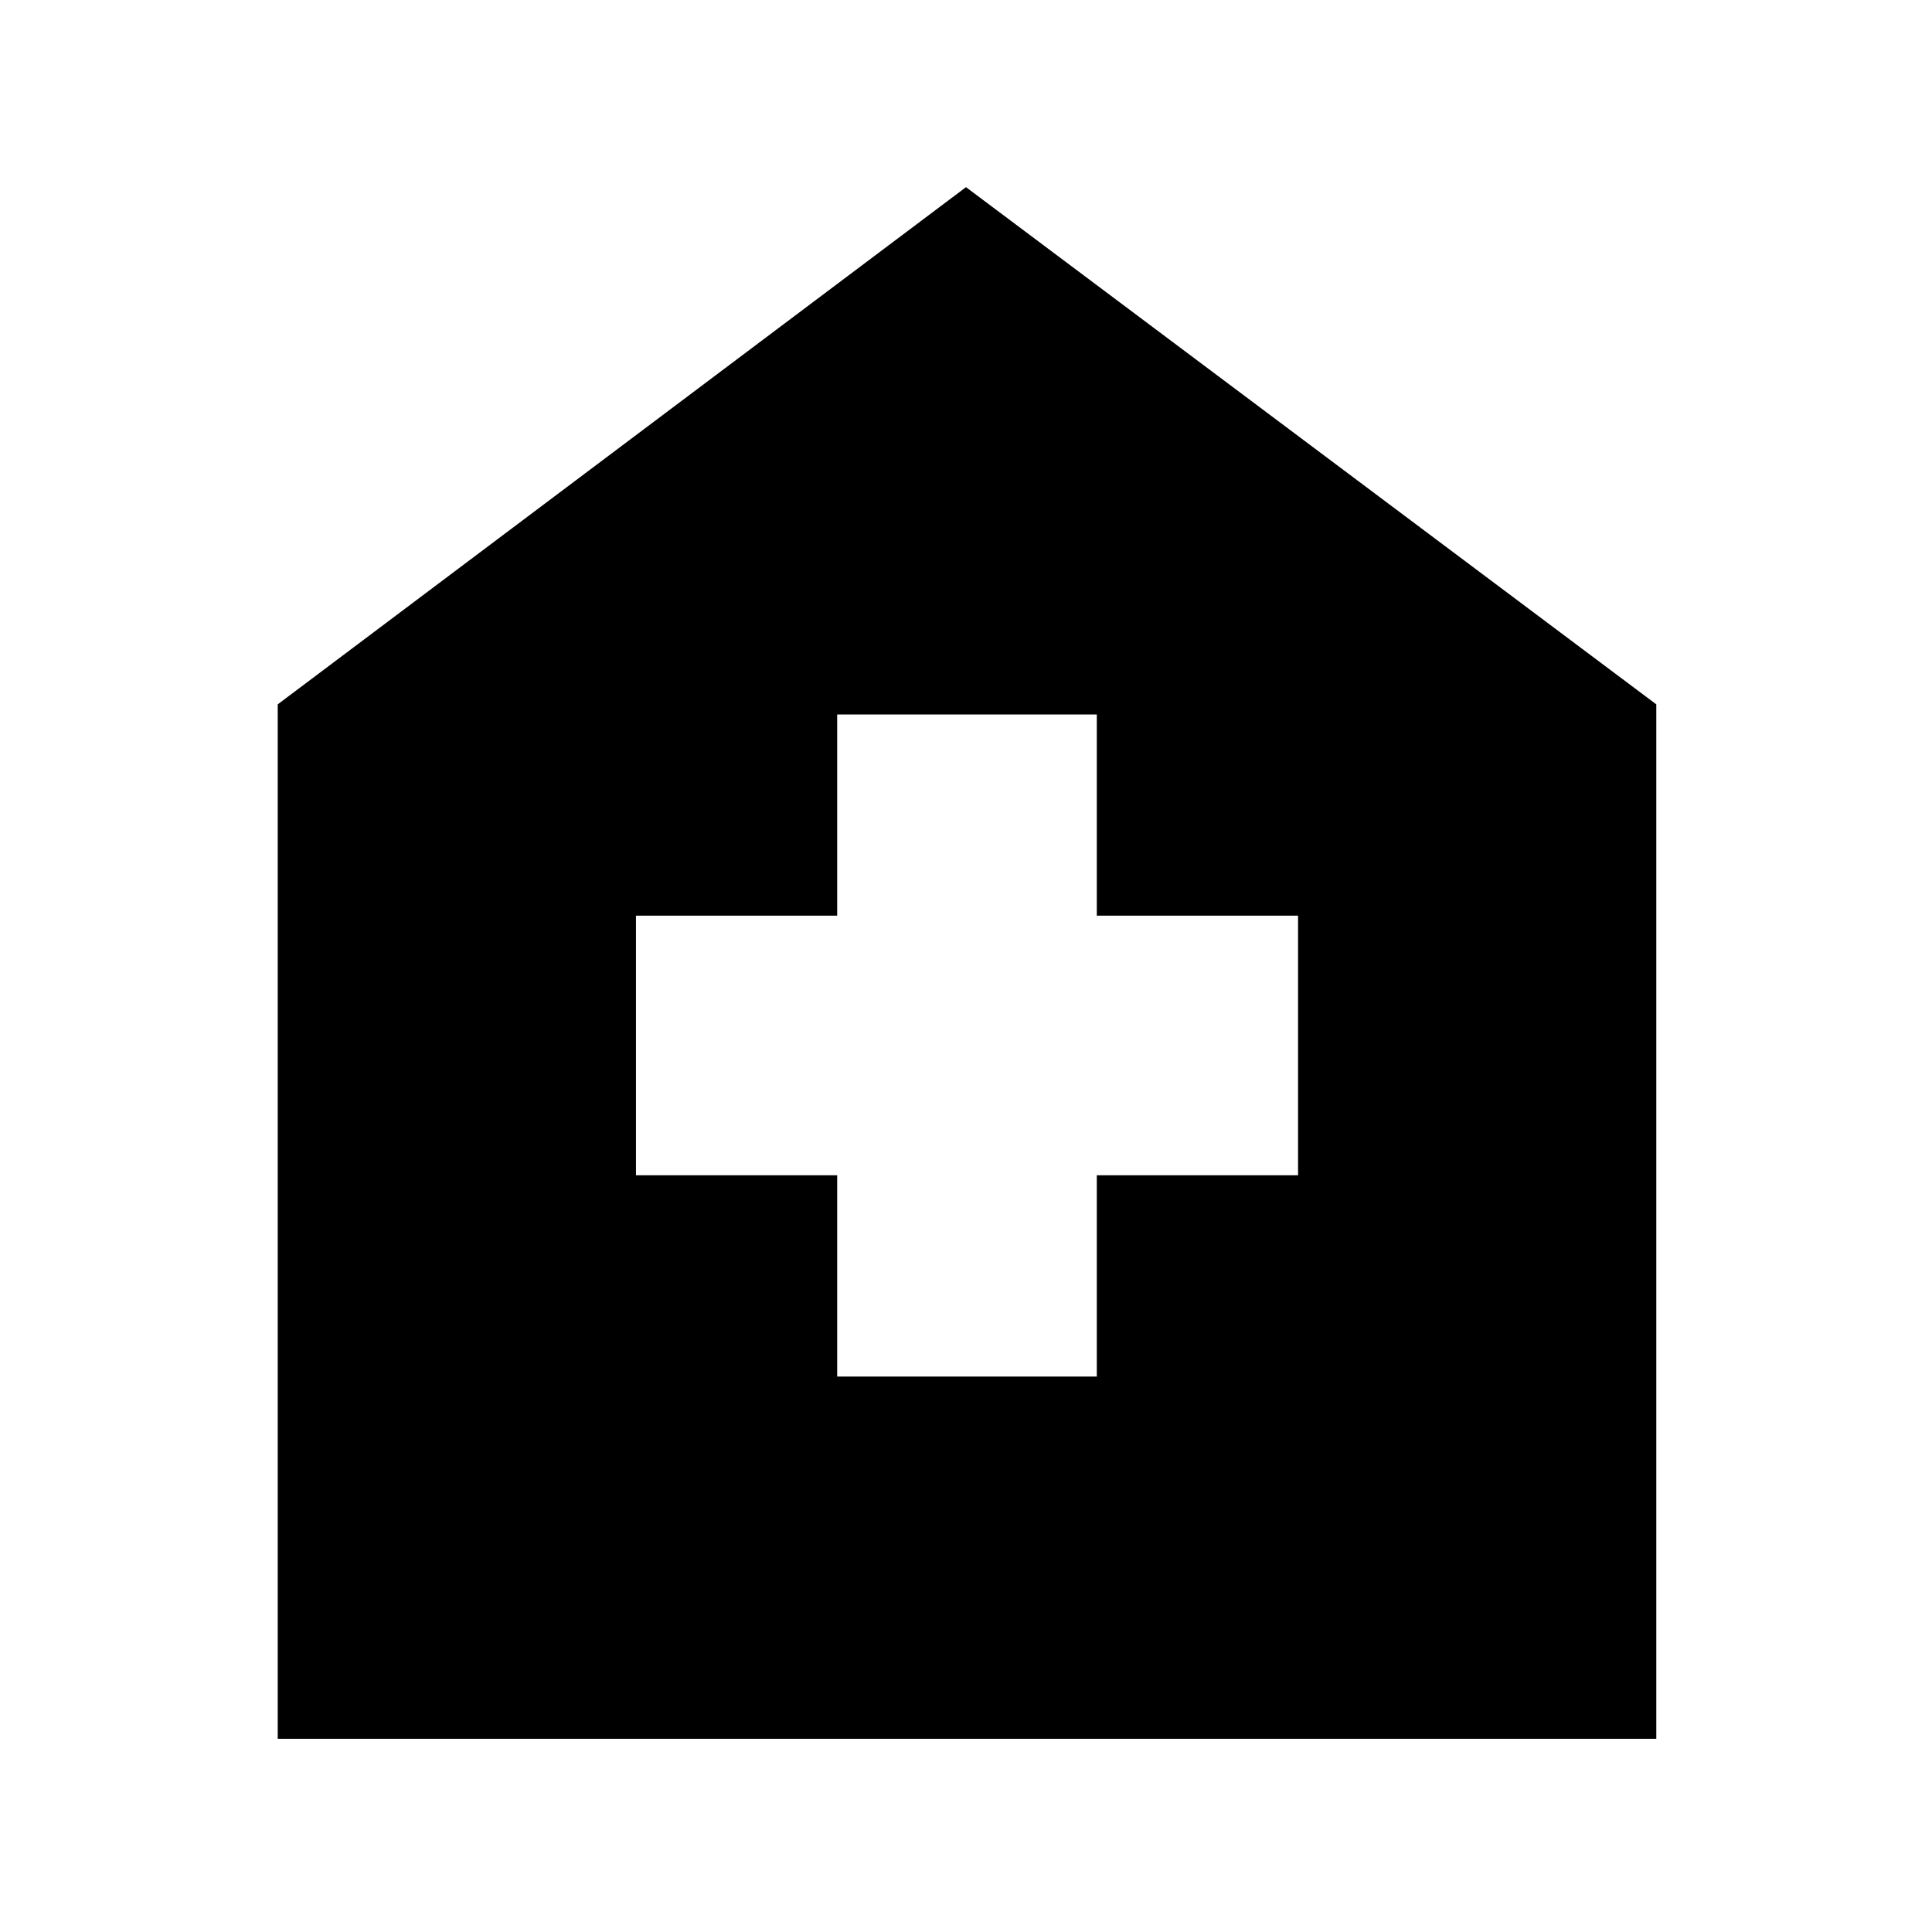 <svg xmlns="http://www.w3.org/2000/svg" height="40" width="40"><path d="M17.333 28.5h5.375v-4.167h4.167v-5.375h-4.167v-4.166h-5.375v4.166h-4.166v5.375h4.166ZM5.75 36V14.583L20 3.875l14.292 10.708V36Z"/></svg>